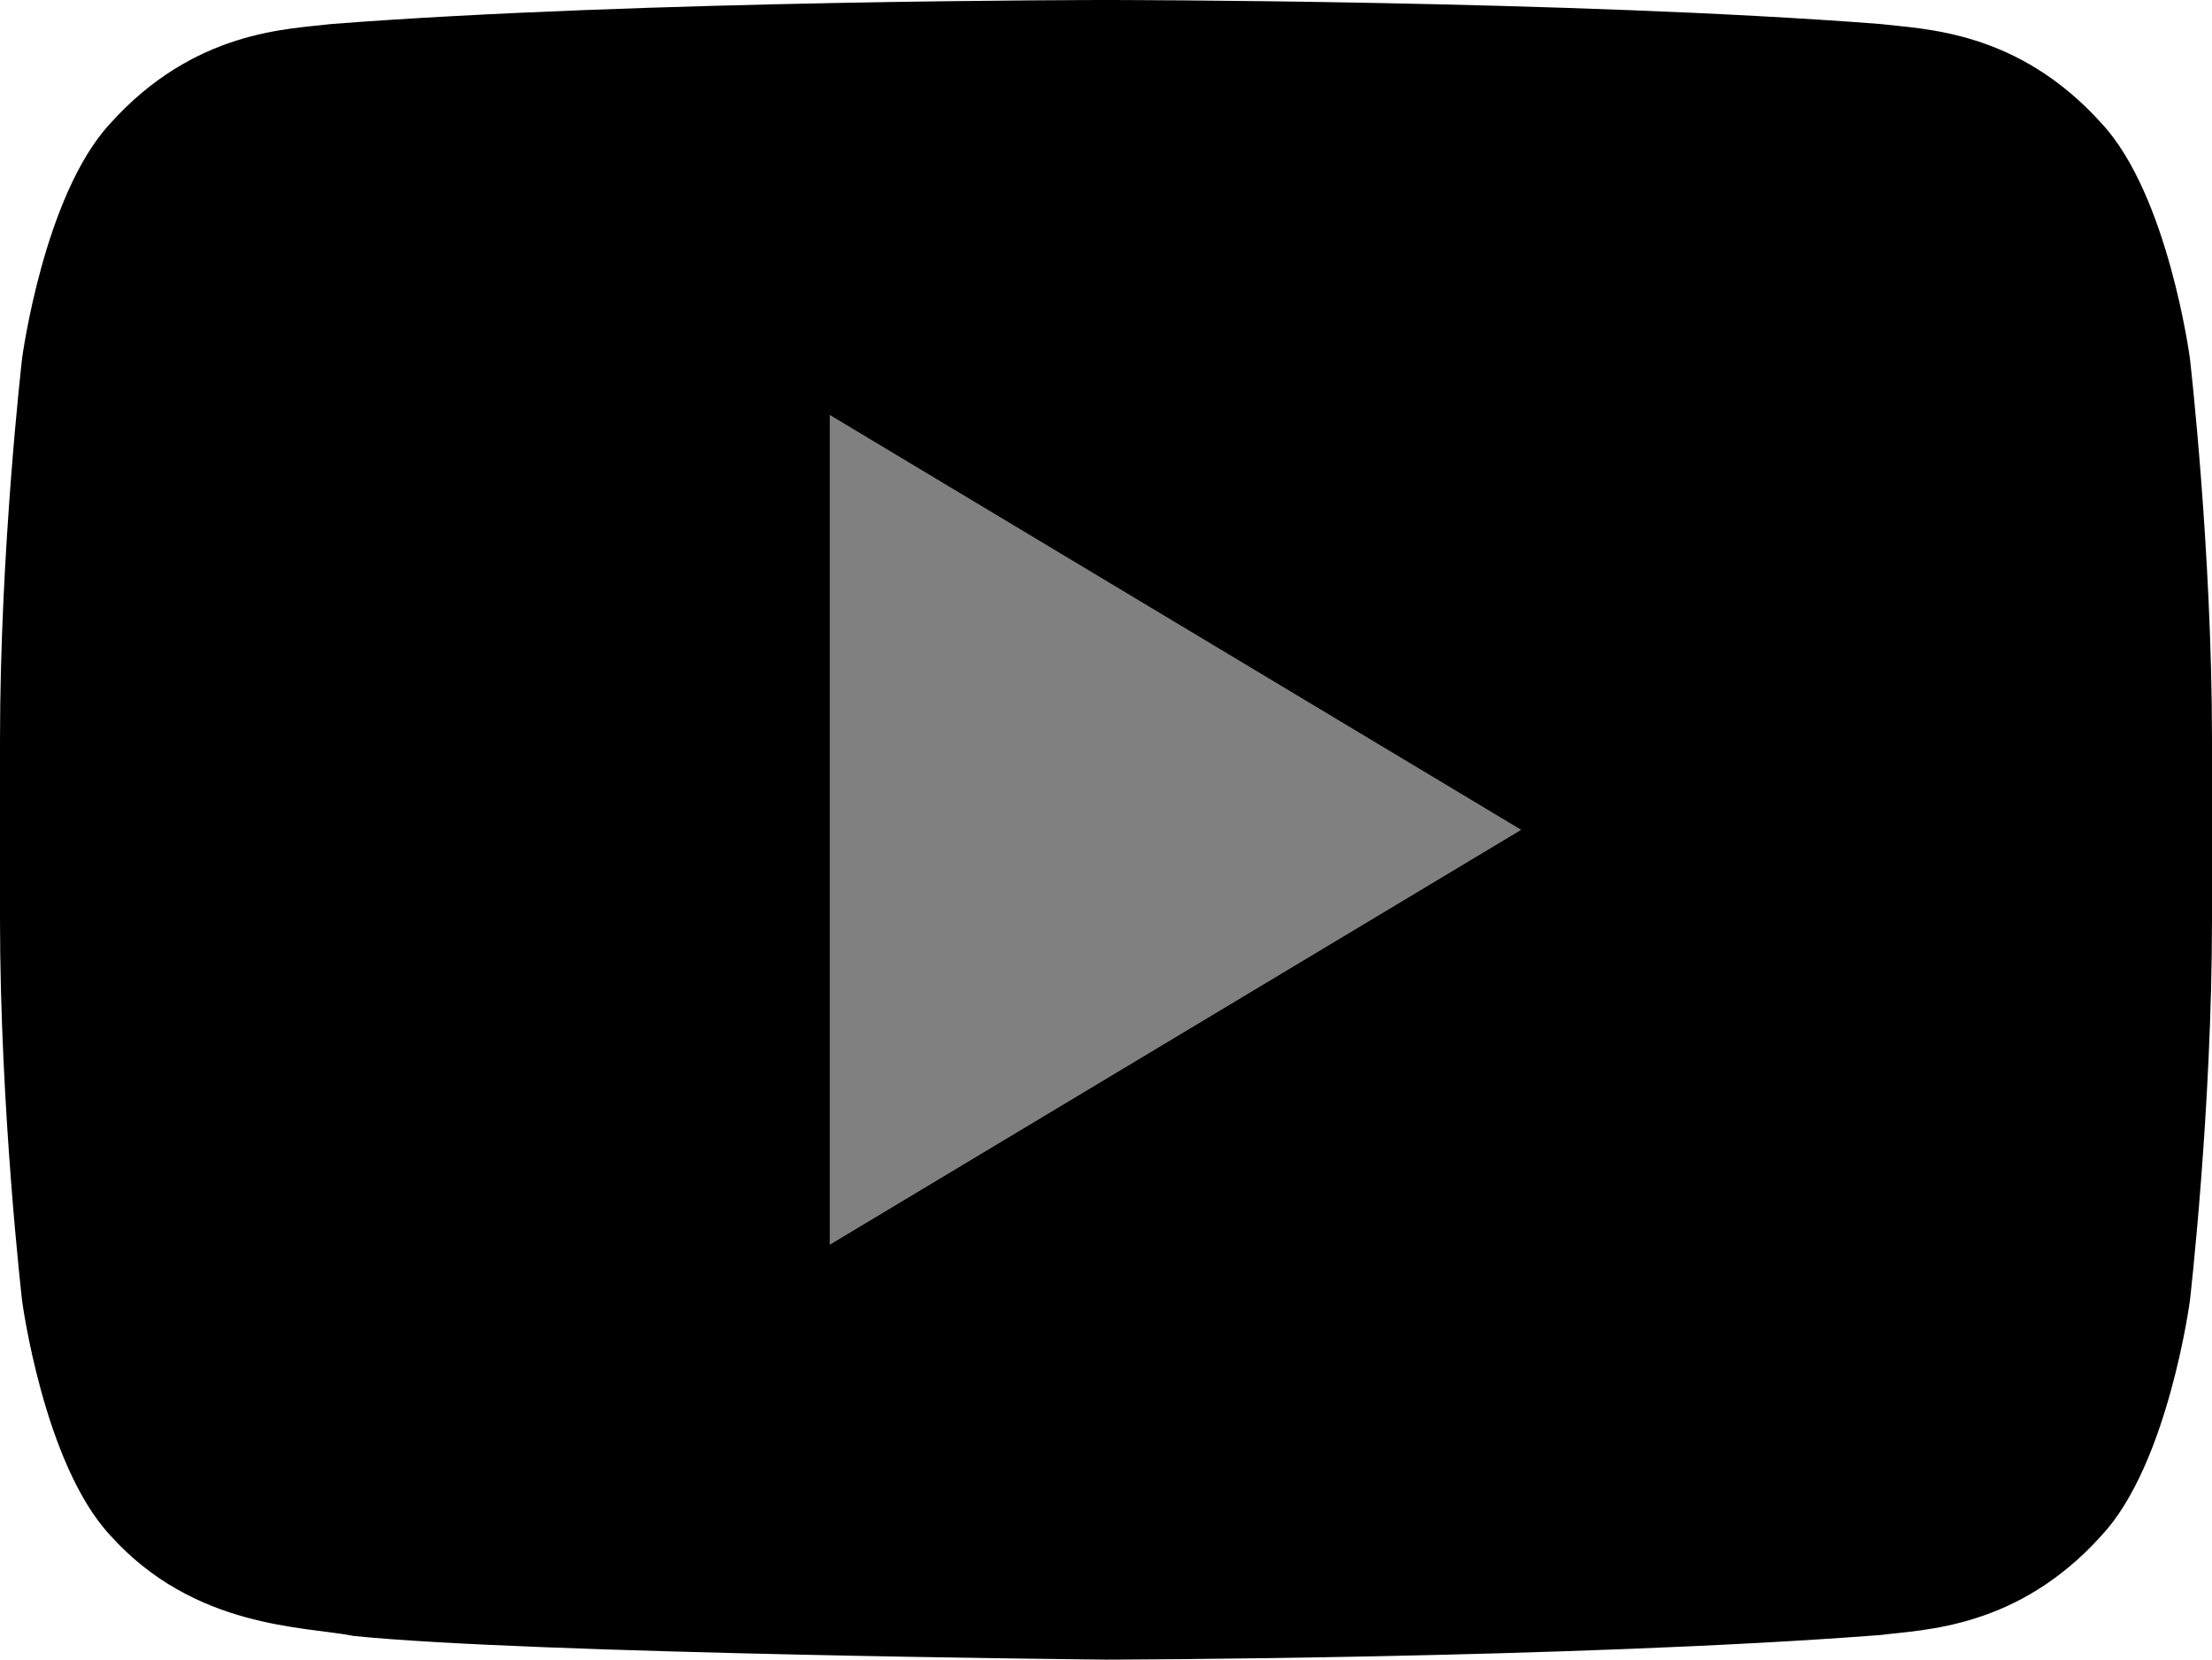 <svg version="1.1" id="yt" xmlns="http://www.w3.org/2000/svg" xmlns:xlink="http://www.w3.org/1999/xlink" x="0px" y="0px"
	width="100%" height="100%" viewBox="0 0 51.984 39" enable-background="new 0 0 51.984 39" xml:space="preserve">
	<g>
		<path fill="current" d="M51.464,8.416c0,0-0.508-3.823-2.067-5.507c-1.977-2.207-4.192-2.221-5.208-2.345C36.915,0,26.003,0,26.003,0h-0.025
		c0,0-10.911,0-18.185,0.564C6.778,0.688,4.564,0.702,2.584,2.909C1.028,4.593,0.52,8.416,0.52,8.416S0,12.902,0,17.39v4.205
		c0,4.49,0.52,8.976,0.52,8.976s0.507,3.821,2.065,5.502c1.98,2.208,4.575,2.141,5.732,2.371C12.475,38.868,25.992,39,25.992,39
		s10.923-0.019,18.197-0.578c1.016-0.13,3.231-0.143,5.208-2.349c1.559-1.68,2.067-5.503,2.067-5.503s0.52-4.486,0.52-8.974v-4.206
		C51.984,12.902,51.464,8.416,51.464,8.416z" />
		<polygon fill="#808080" points="19.5,9.75 19.5,29.25 35.75,19.5 	" />
	</g>
</svg>